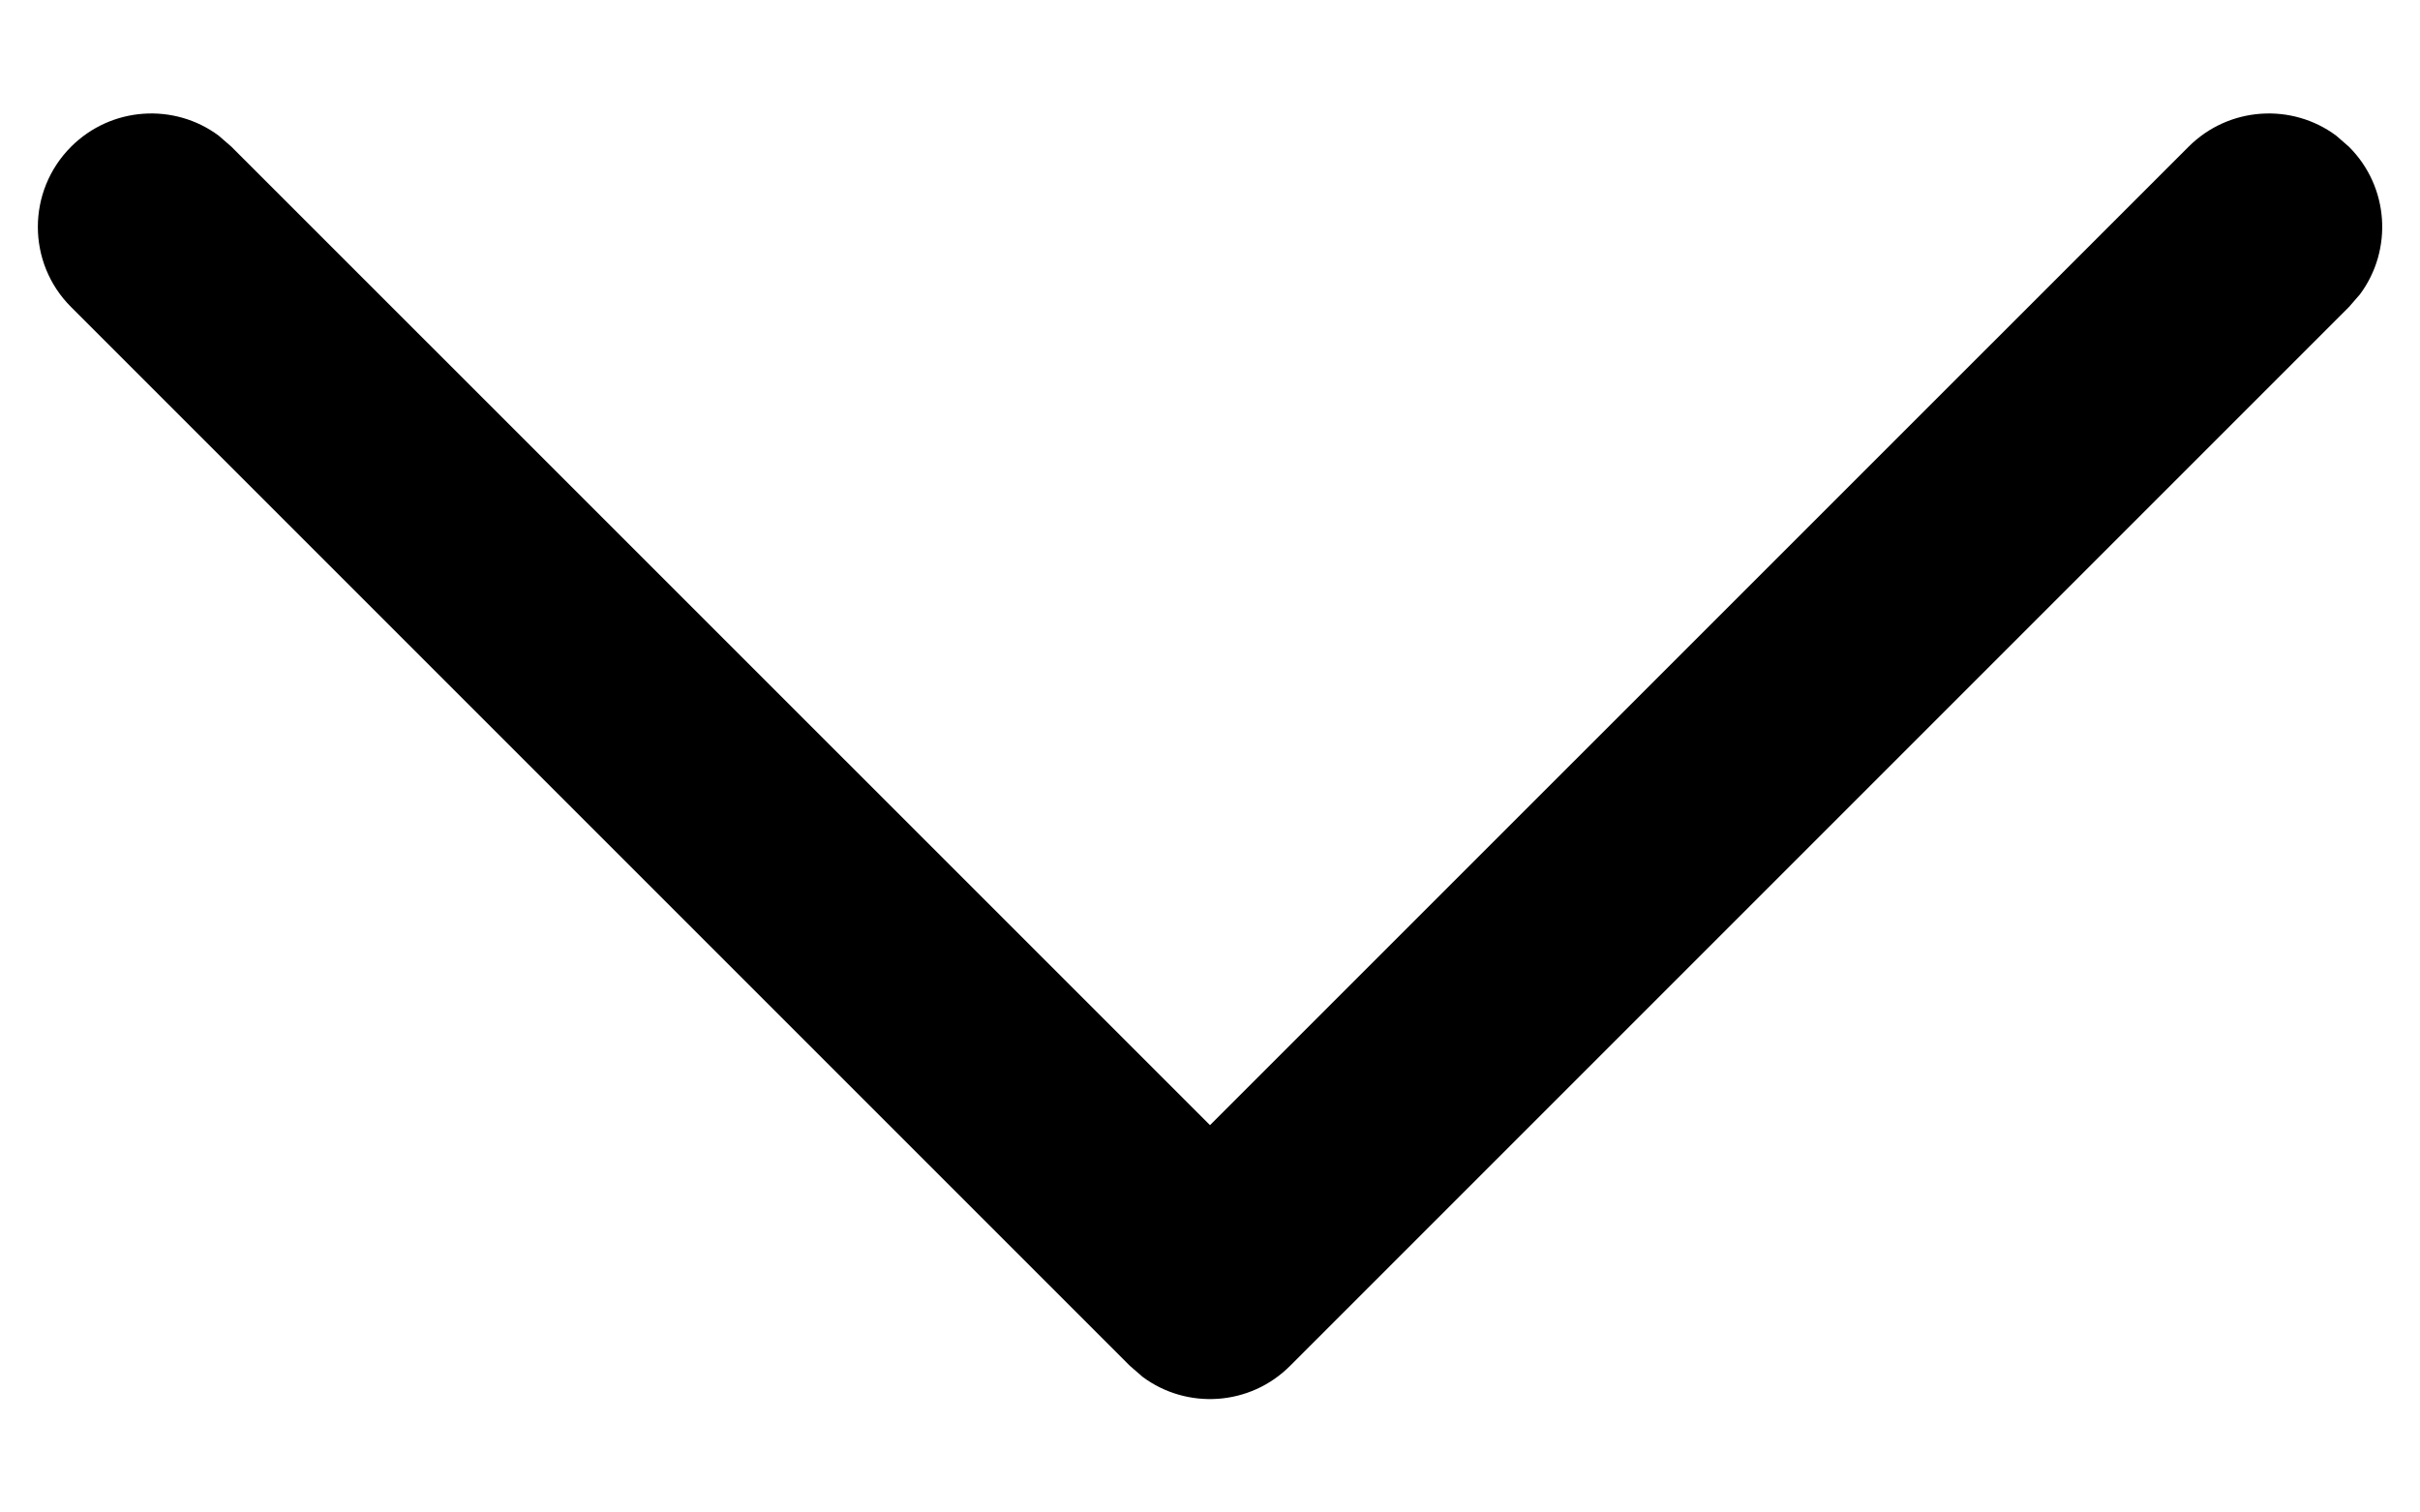 <svg width="16" height="10" viewBox="0 0 16 10" fill="none" xmlns="http://www.w3.org/2000/svg">
  <path d="M0.47 0.97C0.736 0.704 1.153 0.679 1.446 0.897L1.53 0.97L8 7.439L14.47 0.97C14.736 0.704 15.153 0.679 15.446 0.897L15.53 0.97C15.797 1.236 15.821 1.653 15.603 1.946L15.53 2.03L8.53 9.03C8.264 9.297 7.847 9.321 7.554 9.103L7.47 9.03L0.47 2.03C0.177 1.738 0.177 1.263 0.47 0.97Z" fill="black"/>
</svg>